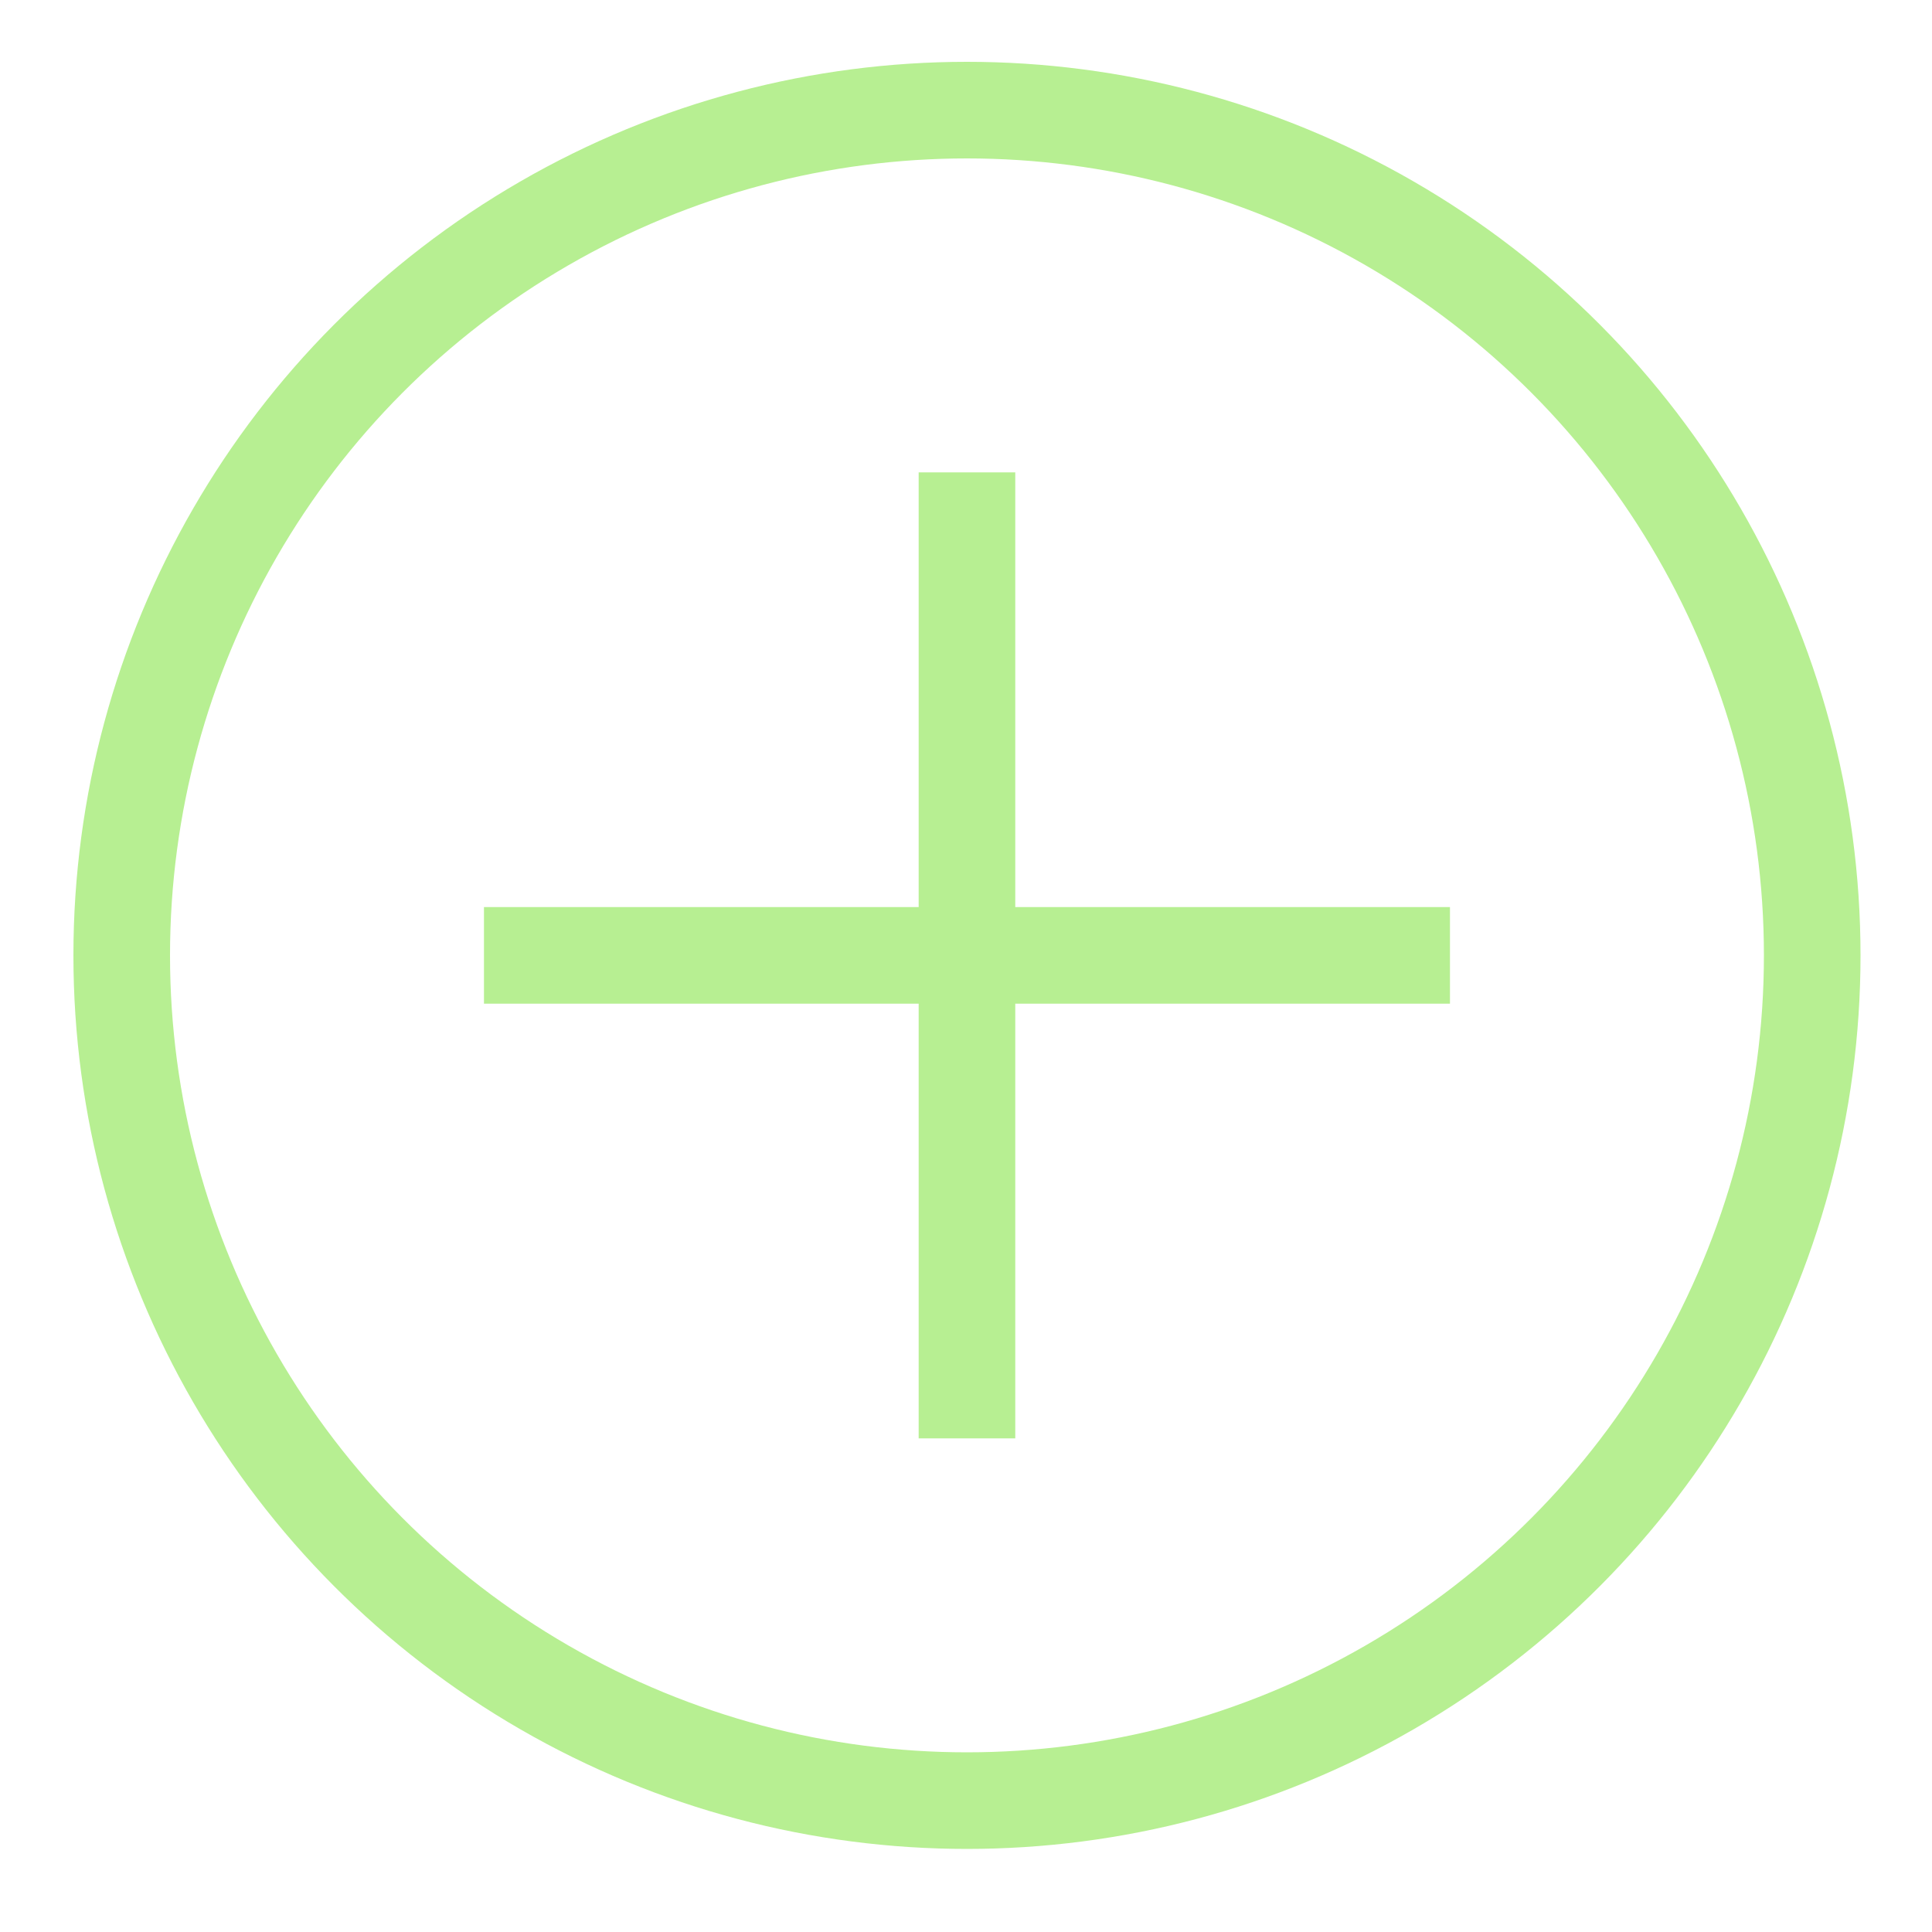 <?xml version="1.0" encoding="utf-8"?>
<!-- Generator: Adobe Illustrator 28.0.0, SVG Export Plug-In . SVG Version: 6.00 Build 0)  -->
<svg version="1.1" id="Layer_1" xmlns="http://www.w3.org/2000/svg" xmlns:xlink="http://www.w3.org/1999/xlink" x="0px" y="0px"
	 viewBox="0 0 40 40" style="enable-background:new 0 0 40 40;" xml:space="preserve">
<style type="text/css">
	.st0{fill:none;stroke:#B7EF92;stroke-width:2;stroke-miterlimit:10;}
</style>
<g>
	<g>
		<line class="st0" x1="20.02" y1="9.78" x2="20.02" y2="29.78"/>
		<line class="st0" x1="10.02" y1="19.78" x2="30.02" y2="19.78"/>
	</g>
	<circle class="st0" cx="20.02" cy="19.78" r="17.5"/>
</g>
</svg>
